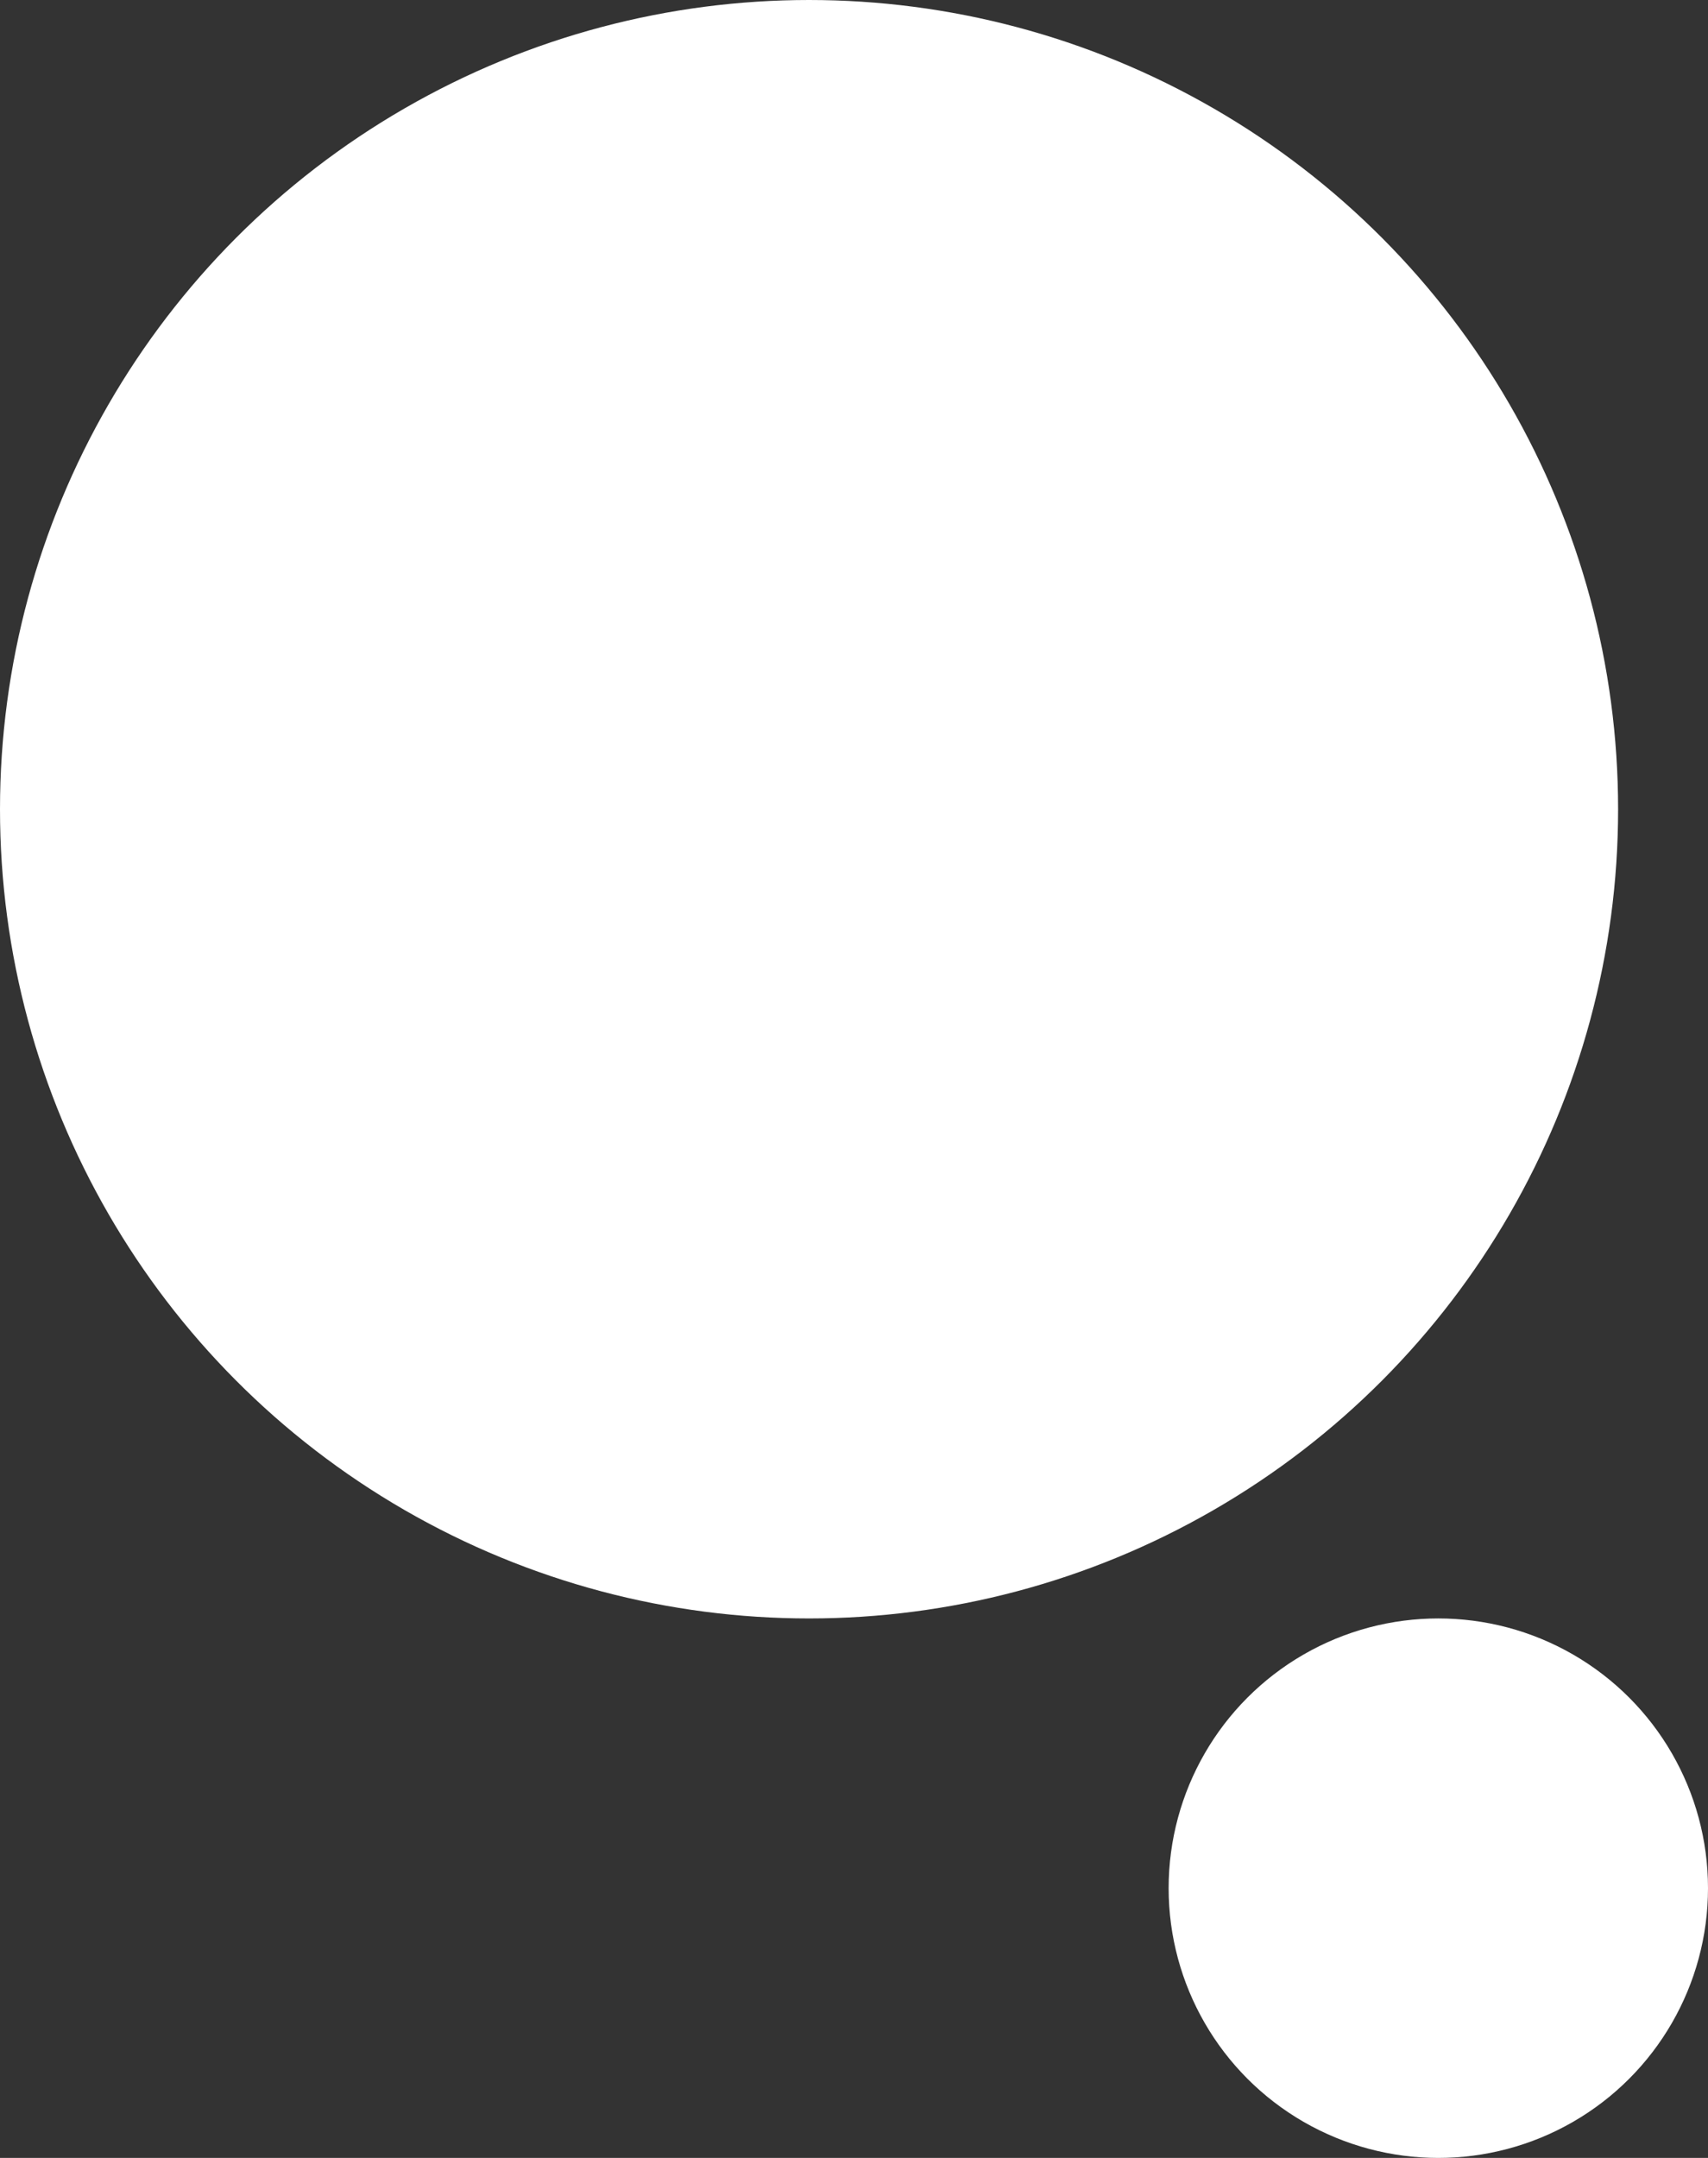 <svg width="19" height="24" viewBox="0 0 19 24" fill="none" xmlns="http://www.w3.org/2000/svg">
<rect x="0" y="0" width="19" height="24" fill="#333333" stroke="none"/>
<circle cx="16" cy="21" r="3" fill="white"/>
<circle cx="9" cy="9" r="9" fill="white"/>
</svg>
